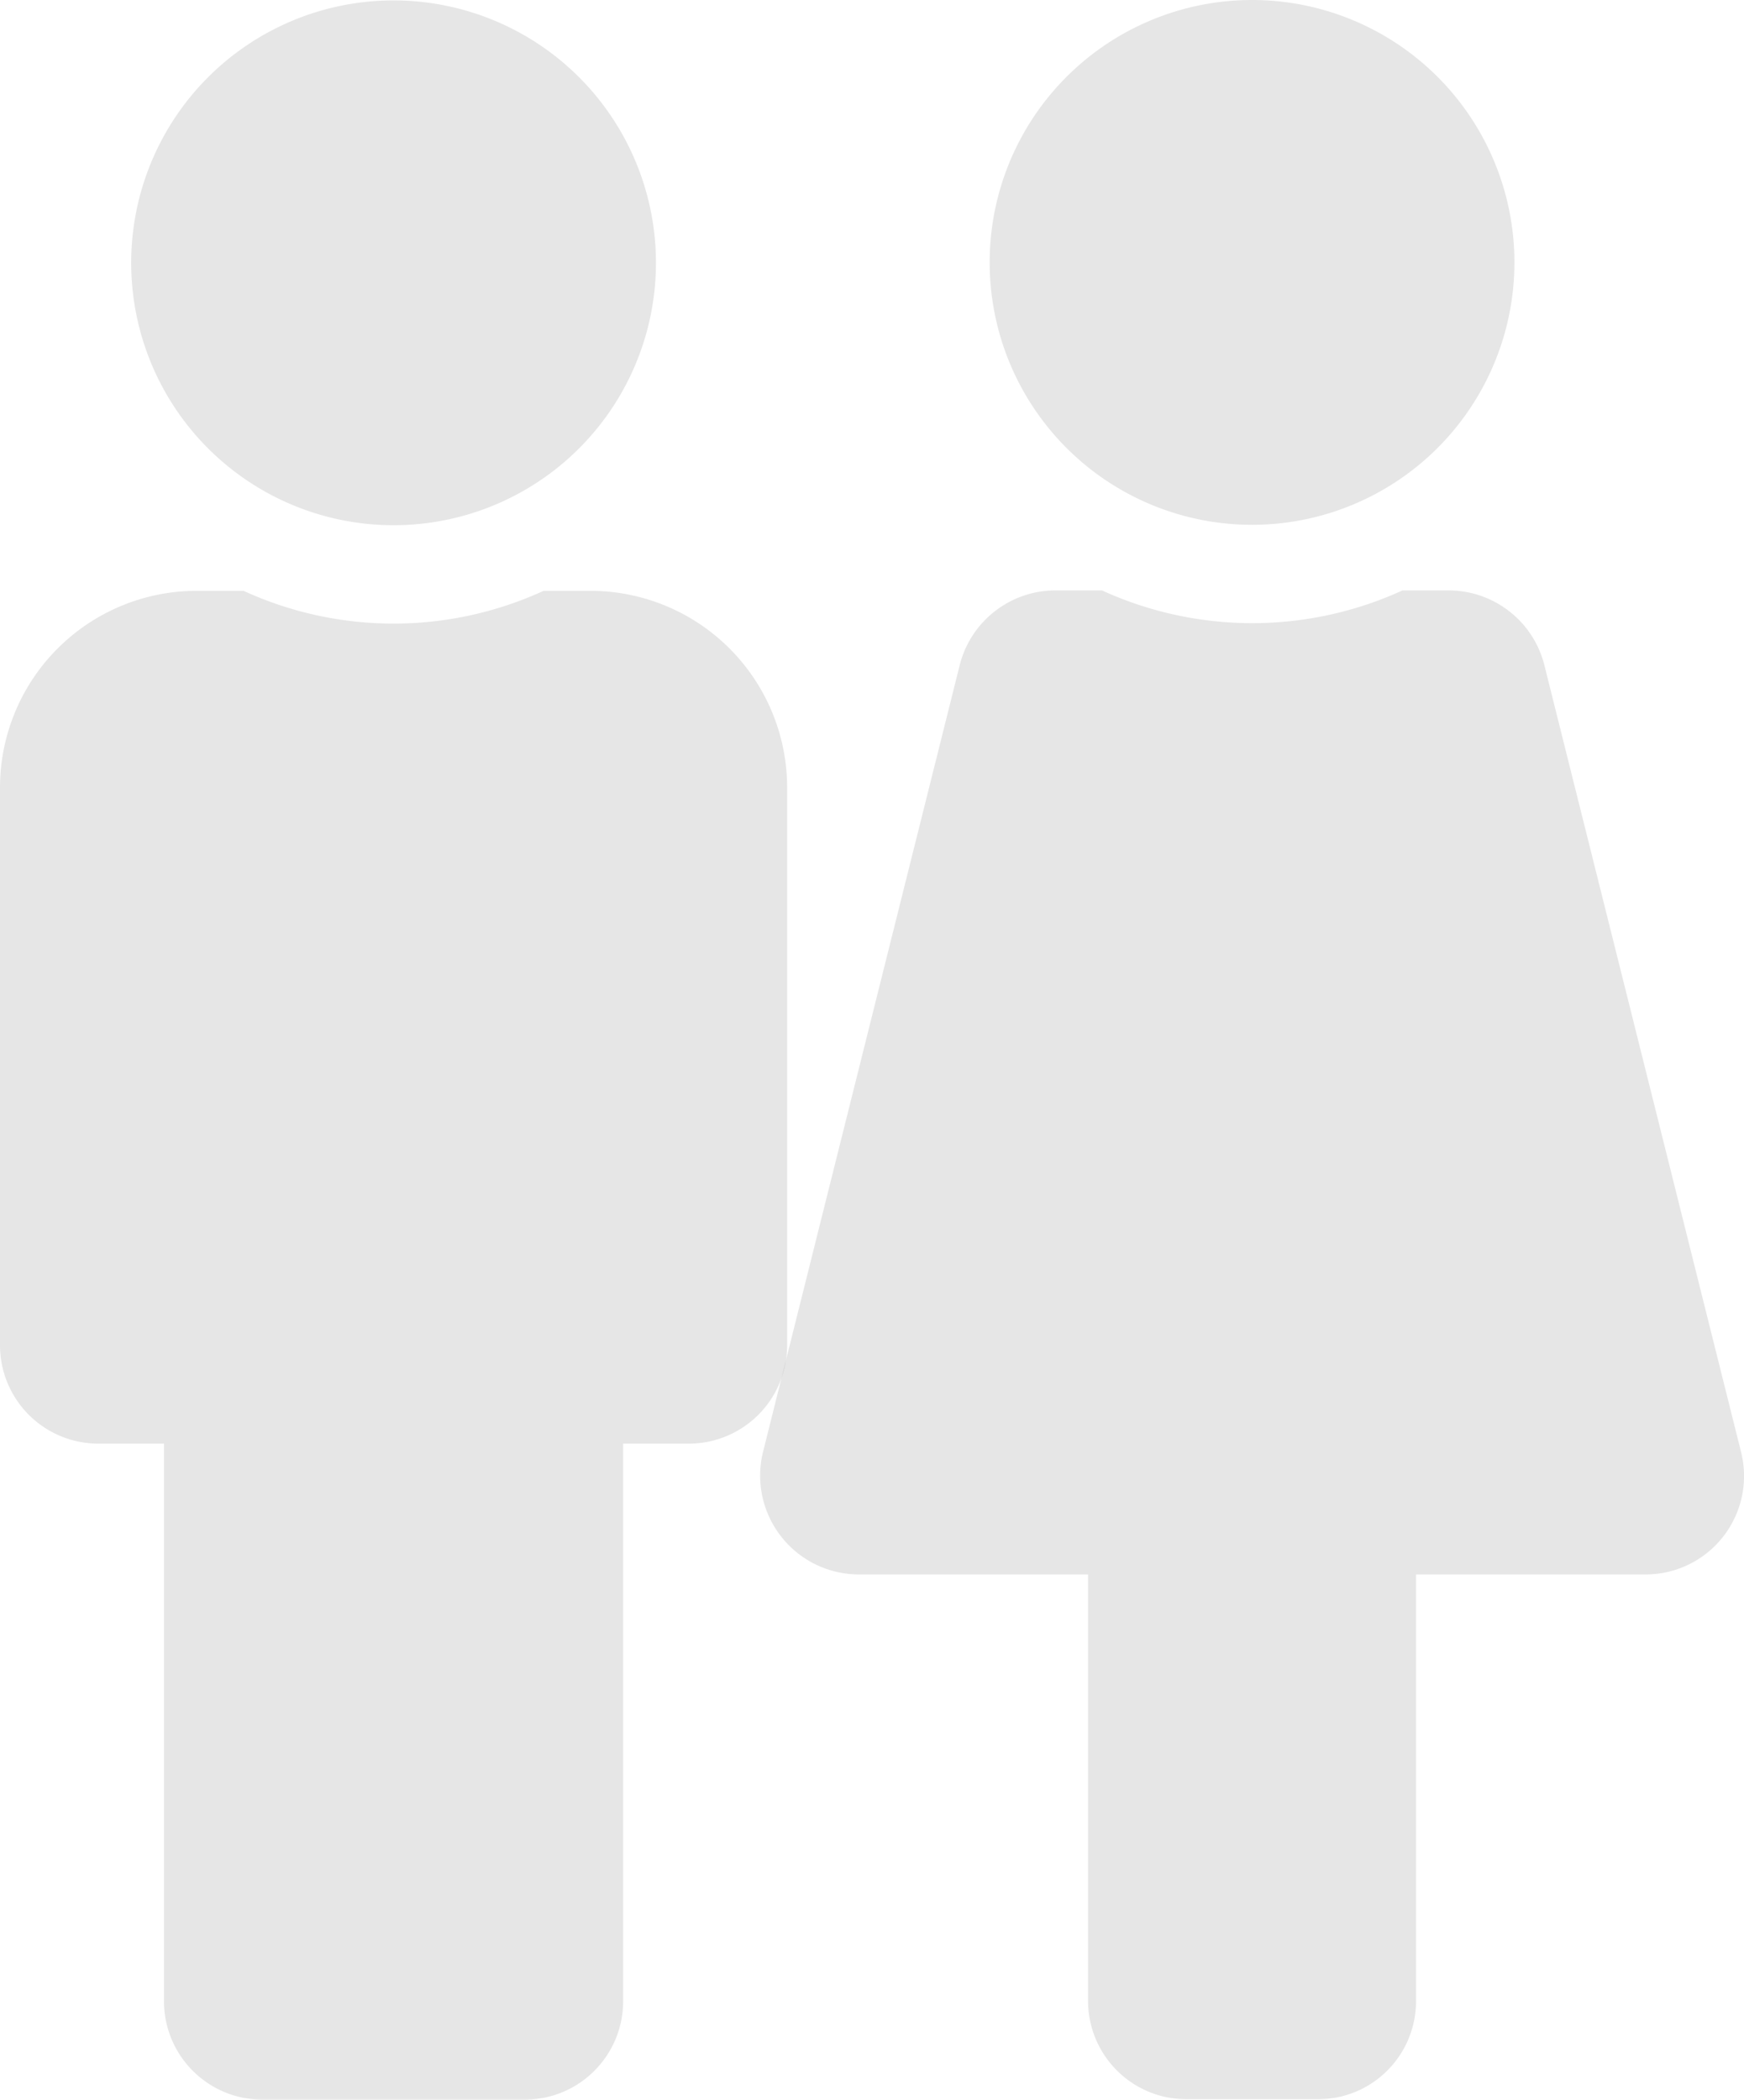 <svg xmlns="http://www.w3.org/2000/svg" viewBox="0 0 425.4 512.1">
  <title>Asset 3</title>
  <g id="Layer_2" data-name="Layer 2">
    <g id="Layer_1-2" data-name="Layer 1">
      <g>
        <path d="M96,.1a64,64,0,1,1-64,64A64,64,0,0,1,96,.1m48,144H132.6a87.8,87.8,0,0,1-73.2,0H48a48,48,0,0,0-48,48v136a24,24,0,0,0,24,24H40v136a24,24,0,0,0,24,24h64a24,24,0,0,0,24-24v-136h16a24,24,0,0,0,24-24v-136A48,48,0,0,0,144,144.1Z" opacity="0.1"/>
        <path d="M305.4,0a64,64,0,1,1-64,64,64,64,0,0,1,64-64M424.7,354.2l-48-192A24.1,24.1,0,0,0,353.4,144H342.1a88.1,88.1,0,0,1-73.3,0H257.4a24.1,24.1,0,0,0-23.3,18.2l-48,192A24.1,24.1,0,0,0,209.4,384h56V488a24,24,0,0,0,24,24h32a23.9,23.9,0,0,0,24-24V384h56a24,24,0,0,0,23.3-29.8Z" opacity="0.1"/>
      </g>
    </g>
  </g>
</svg>
